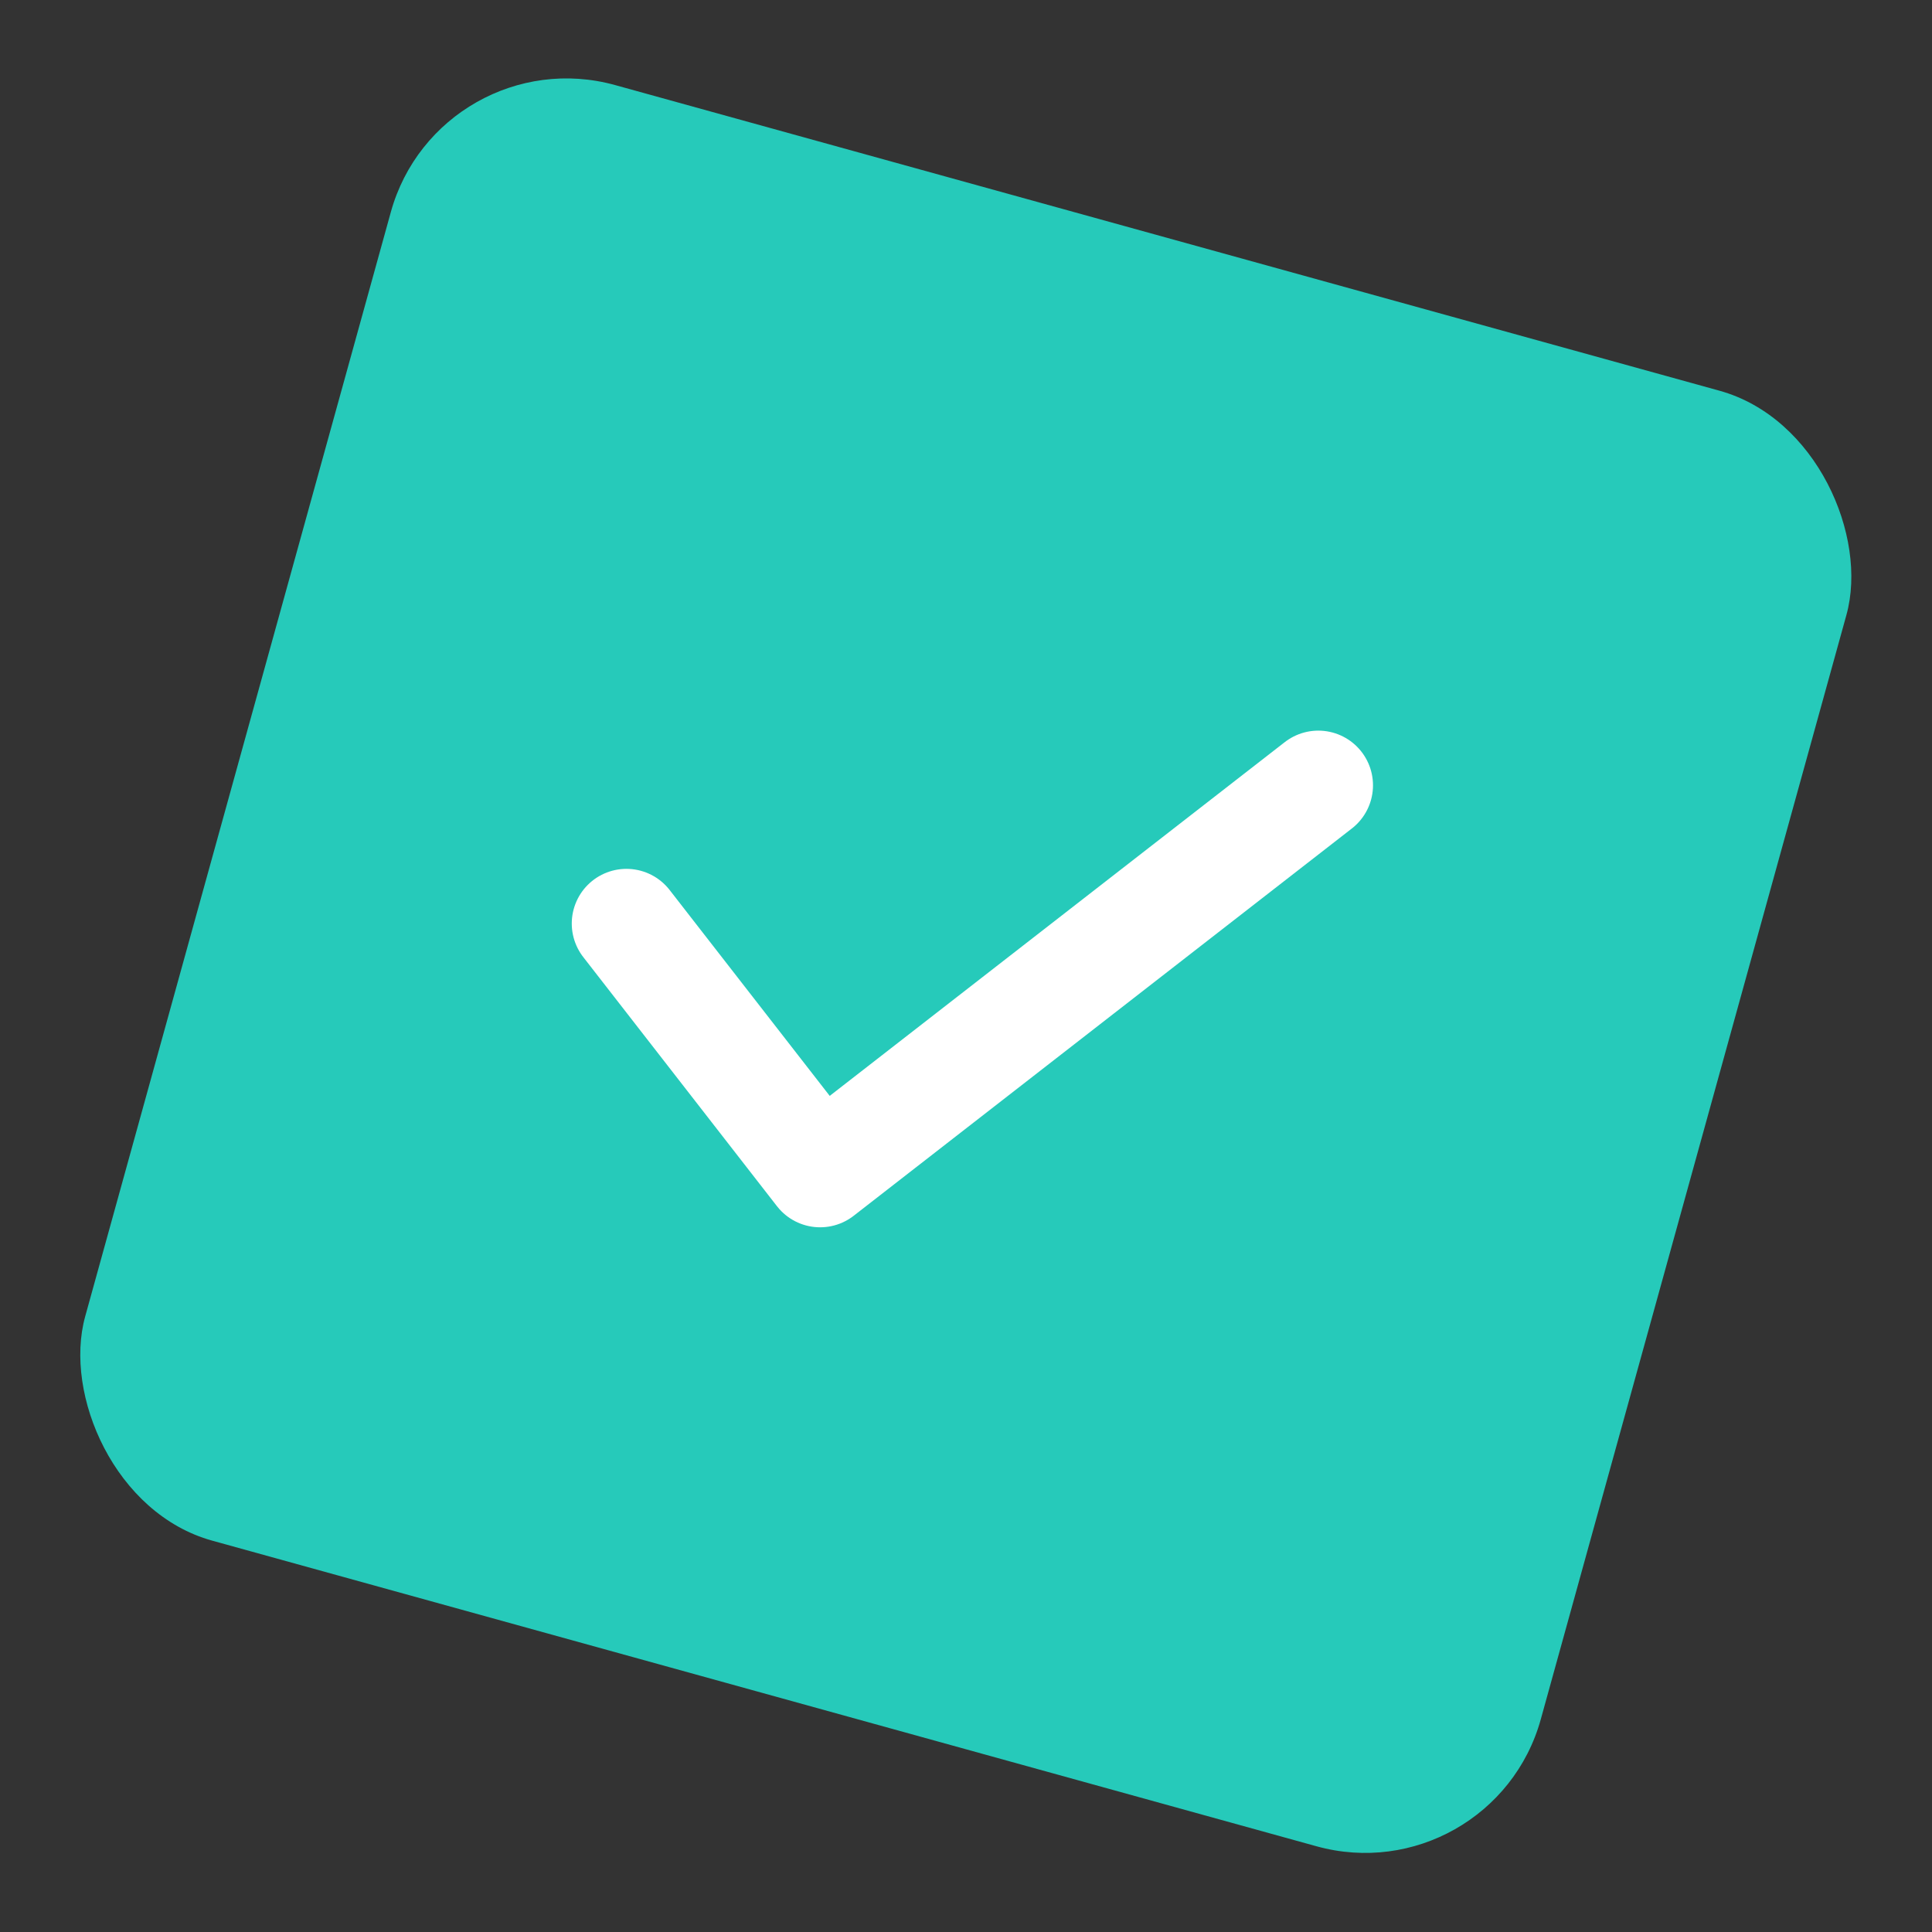 <svg width="53" height="53" viewBox="0 0 53 53" fill="none" xmlns="http://www.w3.org/2000/svg">
<rect x="0" y="0" width="53" height="53" fill="#333333" stroke="none"/>
<rect x="12.055" y="1" width="41.432" height="41.432" rx="5" transform="rotate(15.47 12.055 1)" fill="#26CABA"/>
<path d="M36.165 21.543L22.498 32.168L17.185 25.335" stroke="white" stroke-width="3" stroke-linecap="round" stroke-linejoin="round"/>
</svg>
